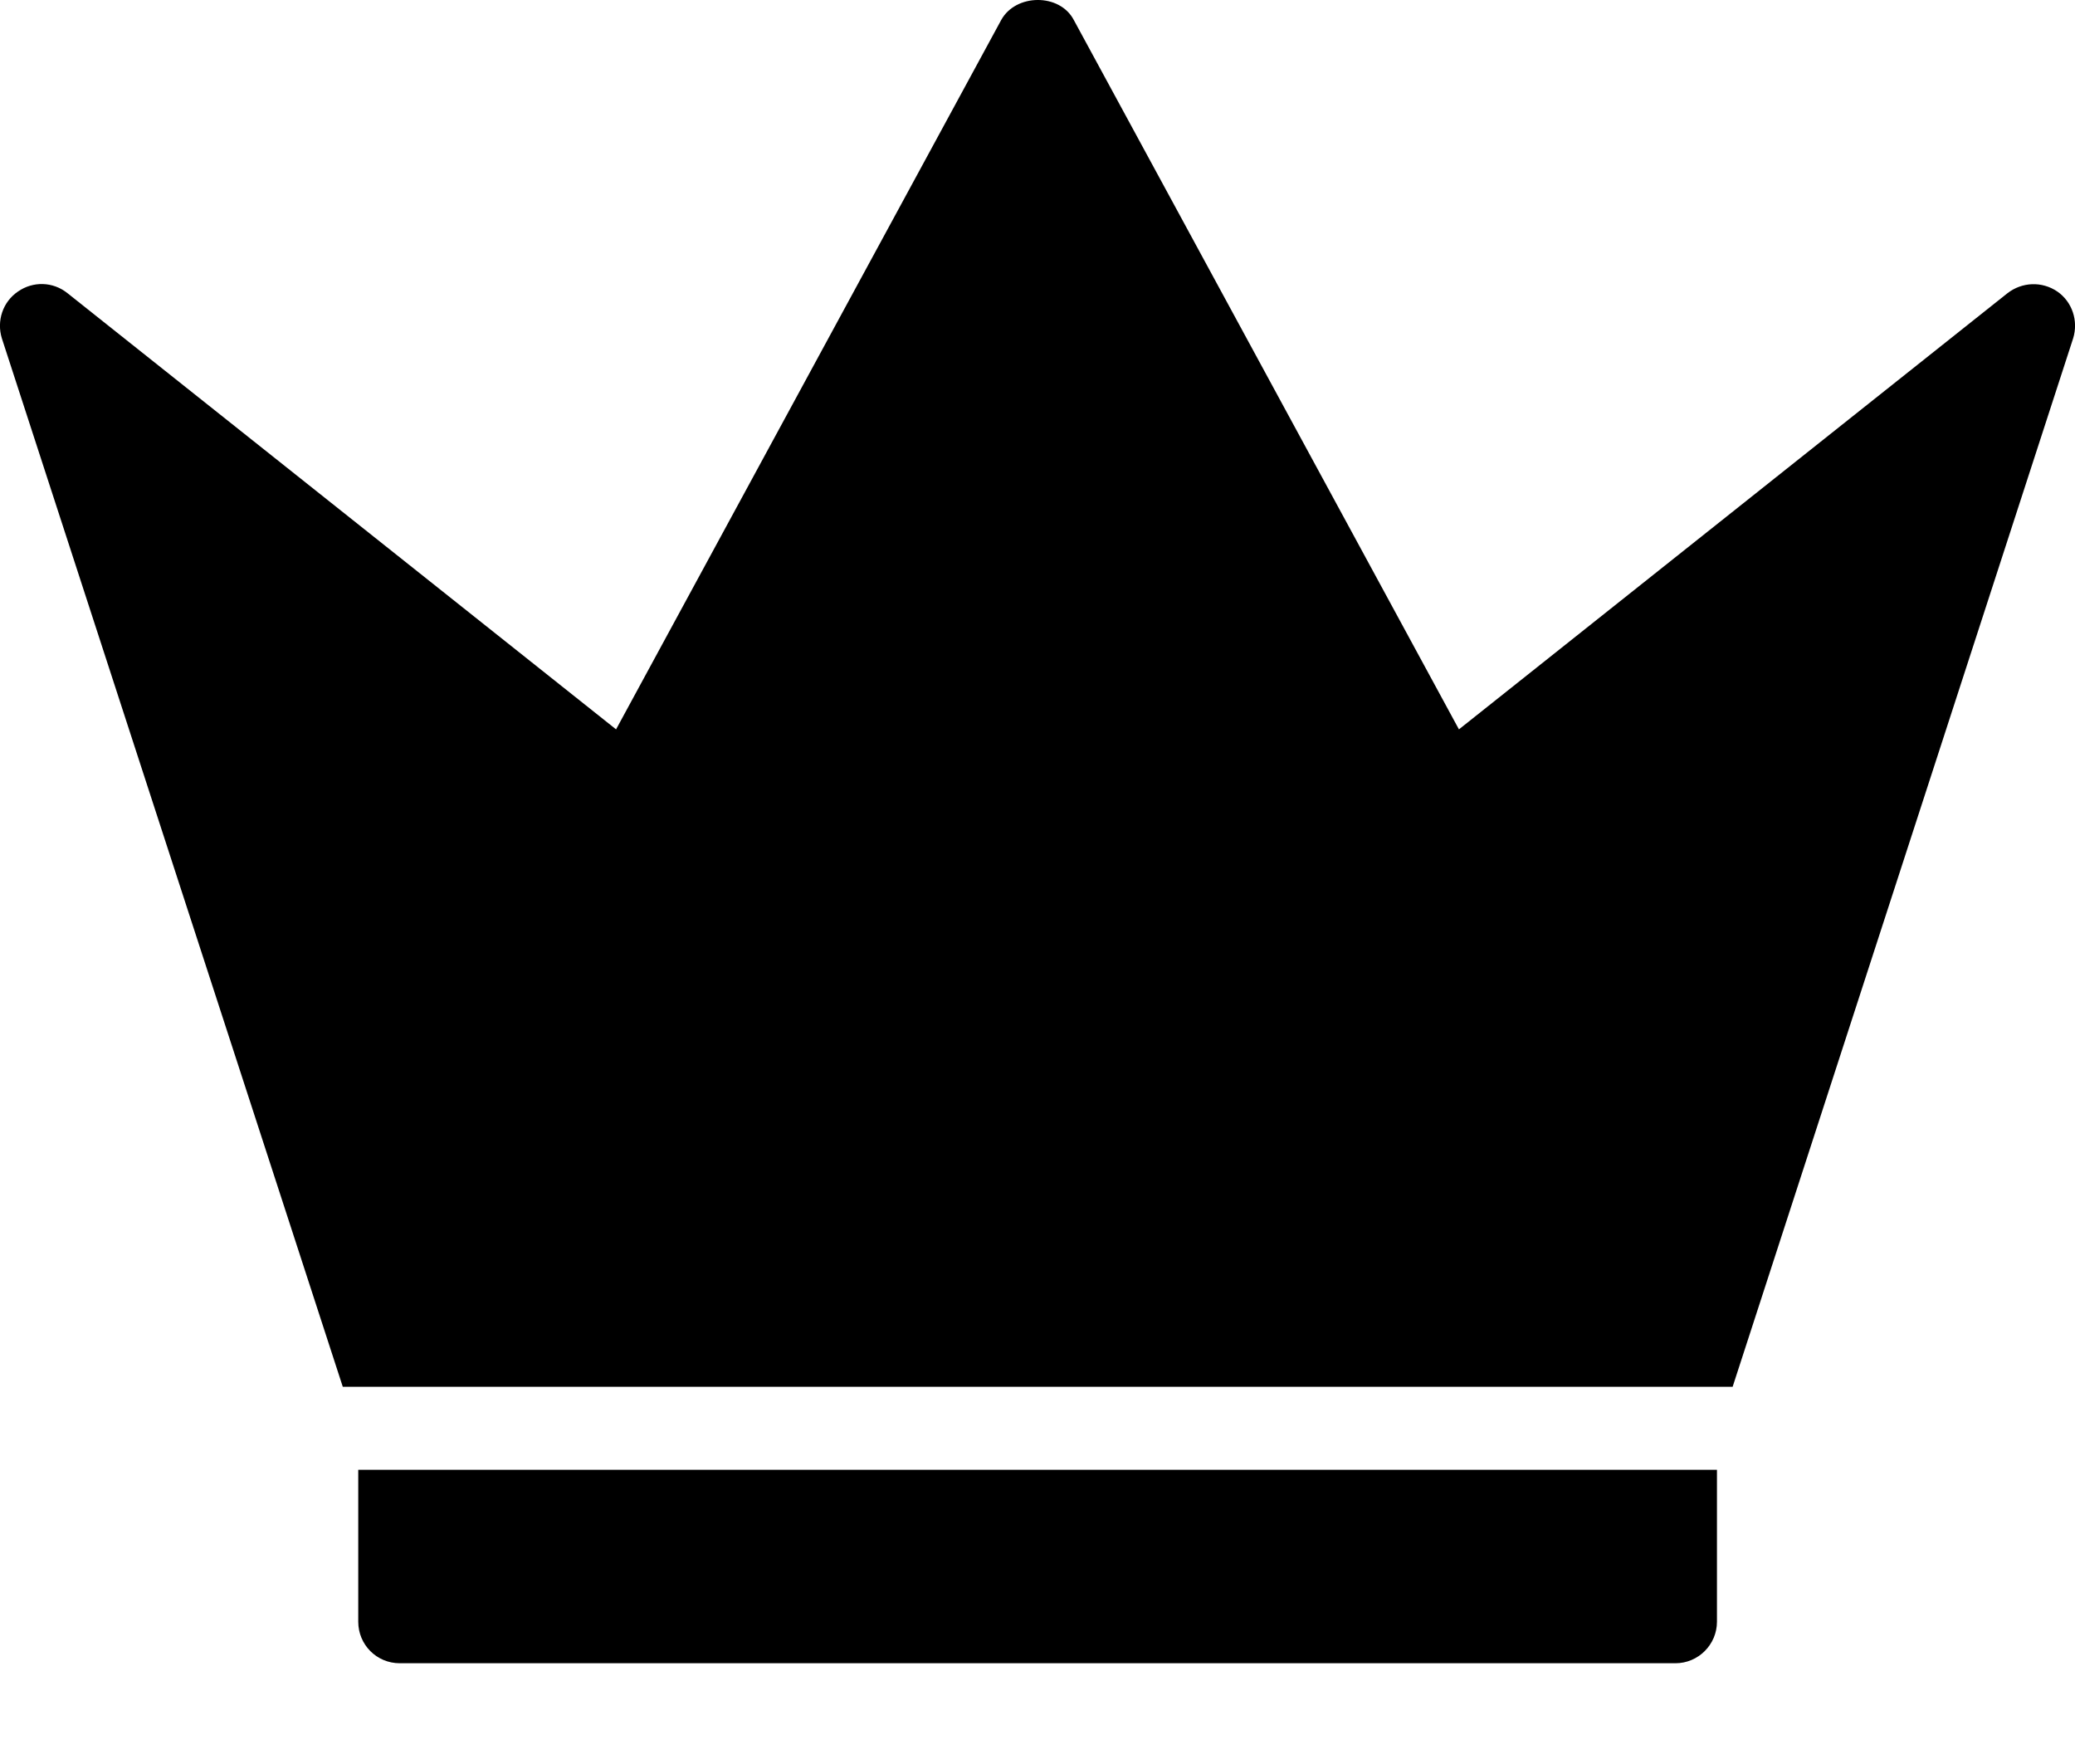 <svg width="20" height="17" viewBox="0 0 20 17" fill="none" xmlns="http://www.w3.org/2000/svg">
<path d="M3.453 15.629C3.453 15.849 3.629 16.029 3.853 16.029H16.149C16.369 16.029 16.549 15.849 16.549 15.629V14.165H3.453V15.629Z" fill="black"/>
<path d="M19.829 2.809C19.681 2.709 19.49 2.717 19.35 2.825L14.062 7.029L10.35 0.193C10.214 -0.067 9.79 -0.062 9.65 0.193L5.938 7.029L0.65 2.825C0.51 2.713 0.318 2.709 0.174 2.809C0.026 2.909 -0.034 3.093 0.018 3.261L3.304 13.365H16.7L19.982 3.261C20.034 3.093 19.974 2.909 19.829 2.809Z" fill="black"/>
</svg>
